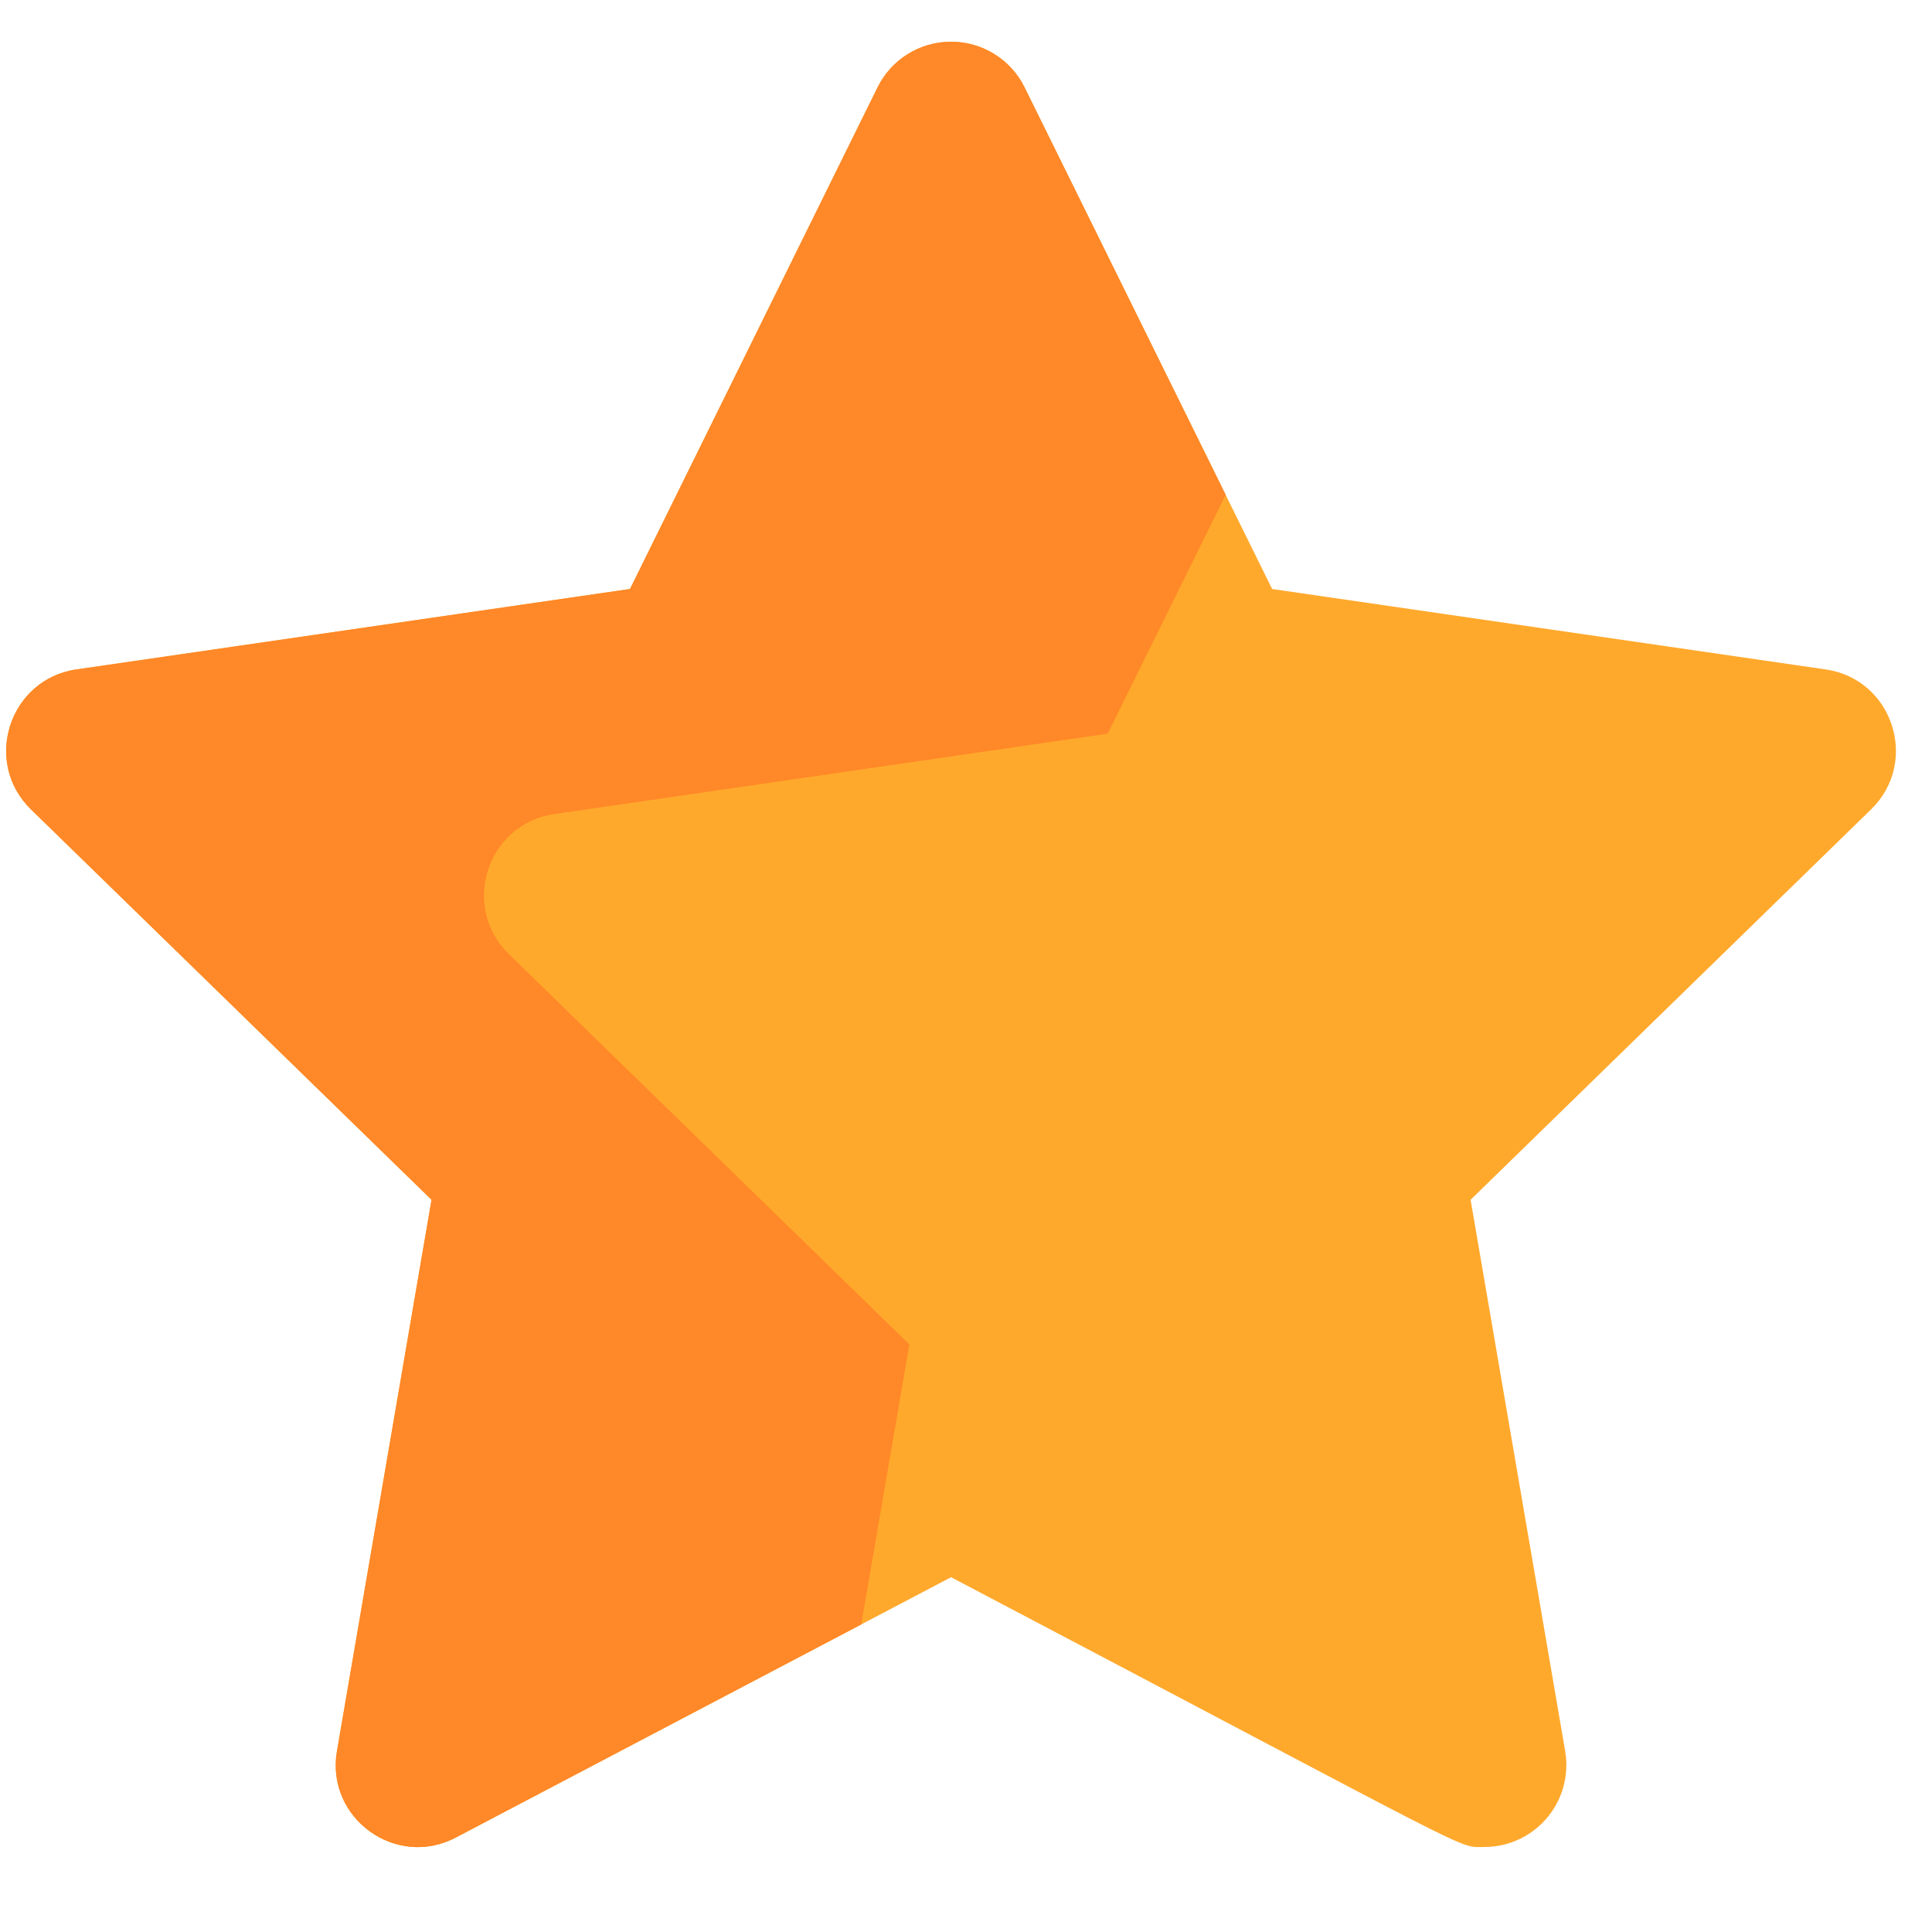 <svg width="22" height="22" viewBox="0 0 22 22" fill="none" xmlns="http://www.w3.org/2000/svg">
<path d="M20.79 7.623L14.486 6.707L11.667 0.995C11.51 0.676 11.185 0.475 10.83 0.475C10.475 0.475 10.15 0.676 9.993 0.995L7.174 6.707L0.87 7.623C0.106 7.734 -0.201 8.676 0.352 9.216L4.914 13.662L3.837 19.94C3.706 20.701 4.508 21.285 5.191 20.924L10.83 17.96C16.972 21.189 16.586 21.032 16.902 21.032C17.096 21.032 17.289 20.972 17.451 20.854C17.739 20.645 17.883 20.291 17.823 19.941L16.746 13.662L21.307 9.216C21.86 8.677 21.555 7.734 20.79 7.623Z" fill="#FFA92C"/>
<path d="M10.355 15.309L5.793 10.863C5.241 10.324 5.546 9.381 6.311 9.27L12.614 8.354L13.957 5.634L11.667 0.995C11.51 0.676 11.185 0.475 10.83 0.475C10.475 0.475 10.15 0.676 9.993 0.995L7.174 6.707L0.87 7.623C0.106 7.734 -0.201 8.676 0.352 9.216L4.914 13.662L3.837 19.94C3.706 20.701 4.508 21.285 5.191 20.924L9.807 18.498L10.355 15.309Z" fill="#FF8828"/>
</svg>
